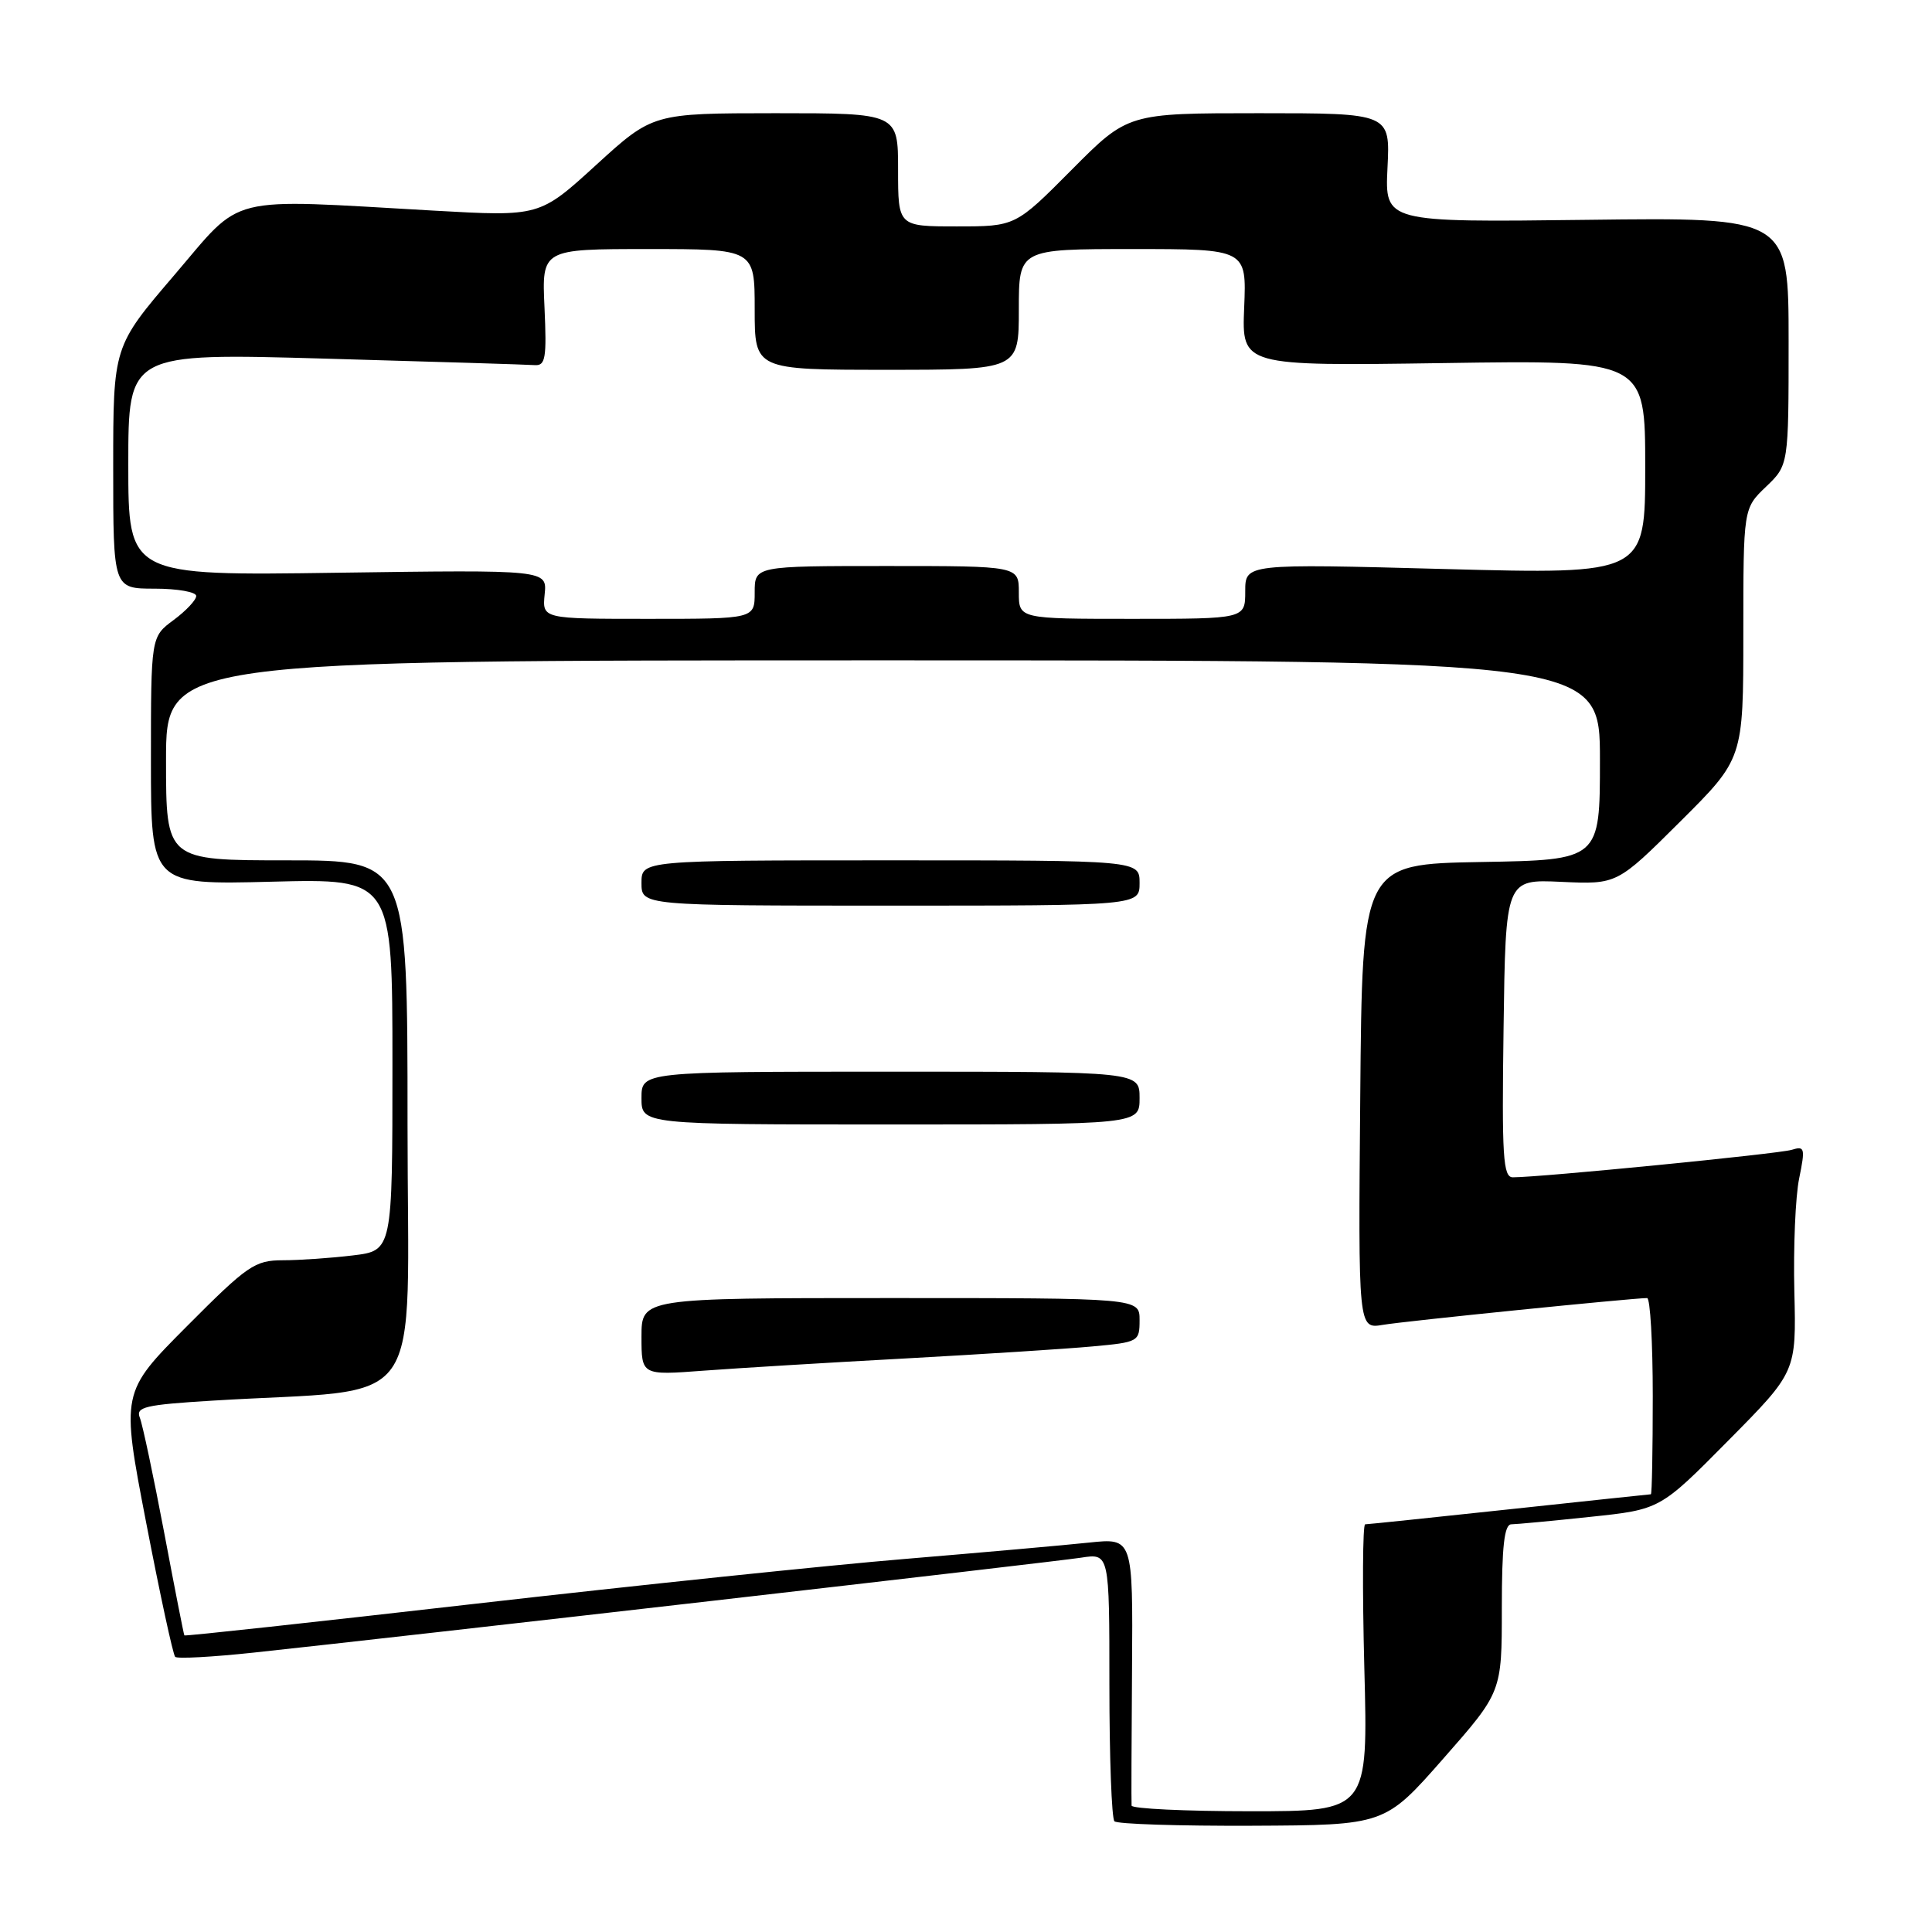 <?xml version="1.0" encoding="UTF-8" standalone="no"?>
<!DOCTYPE svg PUBLIC "-//W3C//DTD SVG 1.1//EN" "http://www.w3.org/Graphics/SVG/1.1/DTD/svg11.dtd" >
<svg xmlns="http://www.w3.org/2000/svg" xmlns:xlink="http://www.w3.org/1999/xlink" version="1.1" viewBox="0 0 256 256">
 <g >
 <path fill="currentColor"
d=" M 191.25 233.02 C 199.00 224.21 199.00 224.21 199.00 213.10 C 199.00 204.90 199.33 202.00 200.25 201.98 C 200.94 201.97 205.66 201.53 210.73 200.99 C 219.97 200.02 219.97 200.02 228.99 190.90 C 238.02 181.78 238.02 181.78 237.76 171.14 C 237.62 165.29 237.90 158.54 238.40 156.14 C 239.22 152.11 239.14 151.82 237.40 152.36 C 235.69 152.89 204.14 156.00 200.46 156.00 C 199.16 156.00 198.99 153.29 199.23 136.25 C 199.50 116.51 199.50 116.51 206.88 116.85 C 214.27 117.19 214.27 117.19 222.63 108.87 C 231.00 100.54 231.00 100.54 231.00 83.96 C 231.00 67.37 231.00 67.37 234.00 64.50 C 237.00 61.63 237.00 61.63 237.00 45.21 C 237.00 28.80 237.00 28.80 210.25 29.13 C 183.50 29.46 183.50 29.46 183.85 22.23 C 184.21 15.00 184.21 15.00 166.83 15.00 C 149.45 15.00 149.45 15.00 142.00 22.50 C 134.55 30.00 134.55 30.00 126.78 30.00 C 119.00 30.00 119.00 30.00 119.00 22.50 C 119.00 15.00 119.00 15.00 102.75 15.00 C 86.50 15.01 86.50 15.01 79.00 21.85 C 71.50 28.70 71.50 28.70 57.50 27.91 C 29.56 26.33 32.34 25.64 23.09 36.46 C 15.00 45.91 15.00 45.91 15.00 61.96 C 15.00 78.00 15.00 78.00 20.50 78.00 C 23.52 78.00 26.00 78.44 26.00 78.97 C 26.00 79.50 24.65 80.94 23.00 82.16 C 20.00 84.38 20.00 84.38 20.00 100.81 C 20.00 117.24 20.00 117.24 36.00 116.83 C 52.00 116.42 52.00 116.42 52.00 141.07 C 52.00 165.72 52.00 165.72 46.75 166.35 C 43.86 166.70 39.69 166.99 37.48 166.99 C 33.76 167.00 32.81 167.65 24.75 175.75 C 16.04 184.50 16.04 184.50 19.37 201.77 C 21.20 211.27 22.93 219.26 23.21 219.54 C 23.48 219.82 28.16 219.56 33.60 218.98 C 53.14 216.89 139.58 206.97 143.25 206.40 C 147.00 205.82 147.00 205.82 147.00 223.25 C 147.00 232.83 147.30 240.97 147.67 241.33 C 148.03 241.70 156.25 241.96 165.92 241.92 C 183.50 241.84 183.50 241.84 191.25 233.02 Z  M 149.94 239.25 C 149.90 238.84 149.93 230.69 150.00 221.14 C 150.12 203.79 150.12 203.79 144.31 204.40 C 141.11 204.74 130.18 205.71 120.00 206.56 C 109.83 207.40 84.19 210.08 63.04 212.50 C 41.88 214.92 24.51 216.82 24.43 216.70 C 24.35 216.59 23.14 210.43 21.74 203.00 C 20.33 195.57 18.89 188.76 18.53 187.86 C 17.96 186.43 19.17 186.14 28.19 185.59 C 57.02 183.82 54.00 188.11 54.00 148.90 C 54.00 114.00 54.00 114.00 38.00 114.00 C 22.00 114.00 22.00 114.00 22.00 100.75 C 22.00 87.50 22.00 87.50 117.00 87.50 C 212.00 87.50 212.00 87.50 212.00 100.72 C 212.00 113.95 212.00 113.95 196.25 114.22 C 180.50 114.50 180.50 114.50 180.24 145.30 C 179.97 176.10 179.97 176.10 183.24 175.55 C 186.09 175.06 216.26 172.01 218.25 172.00 C 218.66 172.00 219.00 177.85 219.00 185.00 C 219.00 192.15 218.89 198.00 218.75 198.00 C 218.61 198.00 210.18 198.90 200.00 199.99 C 189.82 201.08 181.23 201.98 180.89 201.98 C 180.56 201.99 180.51 210.55 180.78 221.00 C 181.28 240.00 181.28 240.00 165.64 240.00 C 157.04 240.00 149.97 239.66 149.94 239.25 Z  M 120.00 180.00 C 130.18 179.44 141.31 178.73 144.75 178.41 C 150.86 177.85 151.00 177.78 151.00 174.92 C 151.00 172.00 151.00 172.00 118.00 172.00 C 85.00 172.00 85.00 172.00 85.00 177.12 C 85.00 182.24 85.00 182.24 93.25 181.62 C 97.79 181.28 109.83 180.55 120.00 180.00 Z  M 151.00 145.50 C 151.00 142.00 151.00 142.00 118.00 142.00 C 85.00 142.00 85.00 142.00 85.00 145.50 C 85.00 149.00 85.00 149.00 118.00 149.00 C 151.00 149.00 151.00 149.00 151.00 145.50 Z  M 151.00 117.00 C 151.00 114.00 151.00 114.00 118.00 114.00 C 85.00 114.00 85.00 114.00 85.00 117.00 C 85.00 120.00 85.00 120.00 118.00 120.00 C 151.00 120.00 151.00 120.00 151.00 117.00 Z  M 72.17 78.75 C 72.50 75.50 72.50 75.50 44.75 75.89 C 17.00 76.29 17.00 76.29 17.00 61.53 C 17.00 46.78 17.00 46.78 43.11 47.52 C 57.48 47.93 69.97 48.31 70.86 48.38 C 72.28 48.48 72.45 47.44 72.15 40.75 C 71.79 33.00 71.79 33.00 85.90 33.00 C 100.00 33.00 100.00 33.00 100.00 41.00 C 100.00 49.00 100.00 49.00 117.50 49.00 C 135.00 49.00 135.00 49.00 135.00 41.00 C 135.00 33.00 135.00 33.00 150.09 33.00 C 165.18 33.00 165.18 33.00 164.86 40.75 C 164.54 48.50 164.54 48.50 191.27 48.11 C 218.00 47.71 218.00 47.71 218.00 61.91 C 218.00 76.10 218.00 76.10 191.50 75.40 C 165.00 74.69 165.00 74.69 165.00 78.35 C 165.00 82.00 165.00 82.00 150.00 82.00 C 135.00 82.00 135.00 82.00 135.00 78.50 C 135.00 75.00 135.00 75.00 117.50 75.00 C 100.00 75.00 100.00 75.00 100.00 78.50 C 100.00 82.00 100.00 82.00 85.92 82.00 C 71.85 82.00 71.85 82.00 72.17 78.75 Z "/>
</g>
</svg>